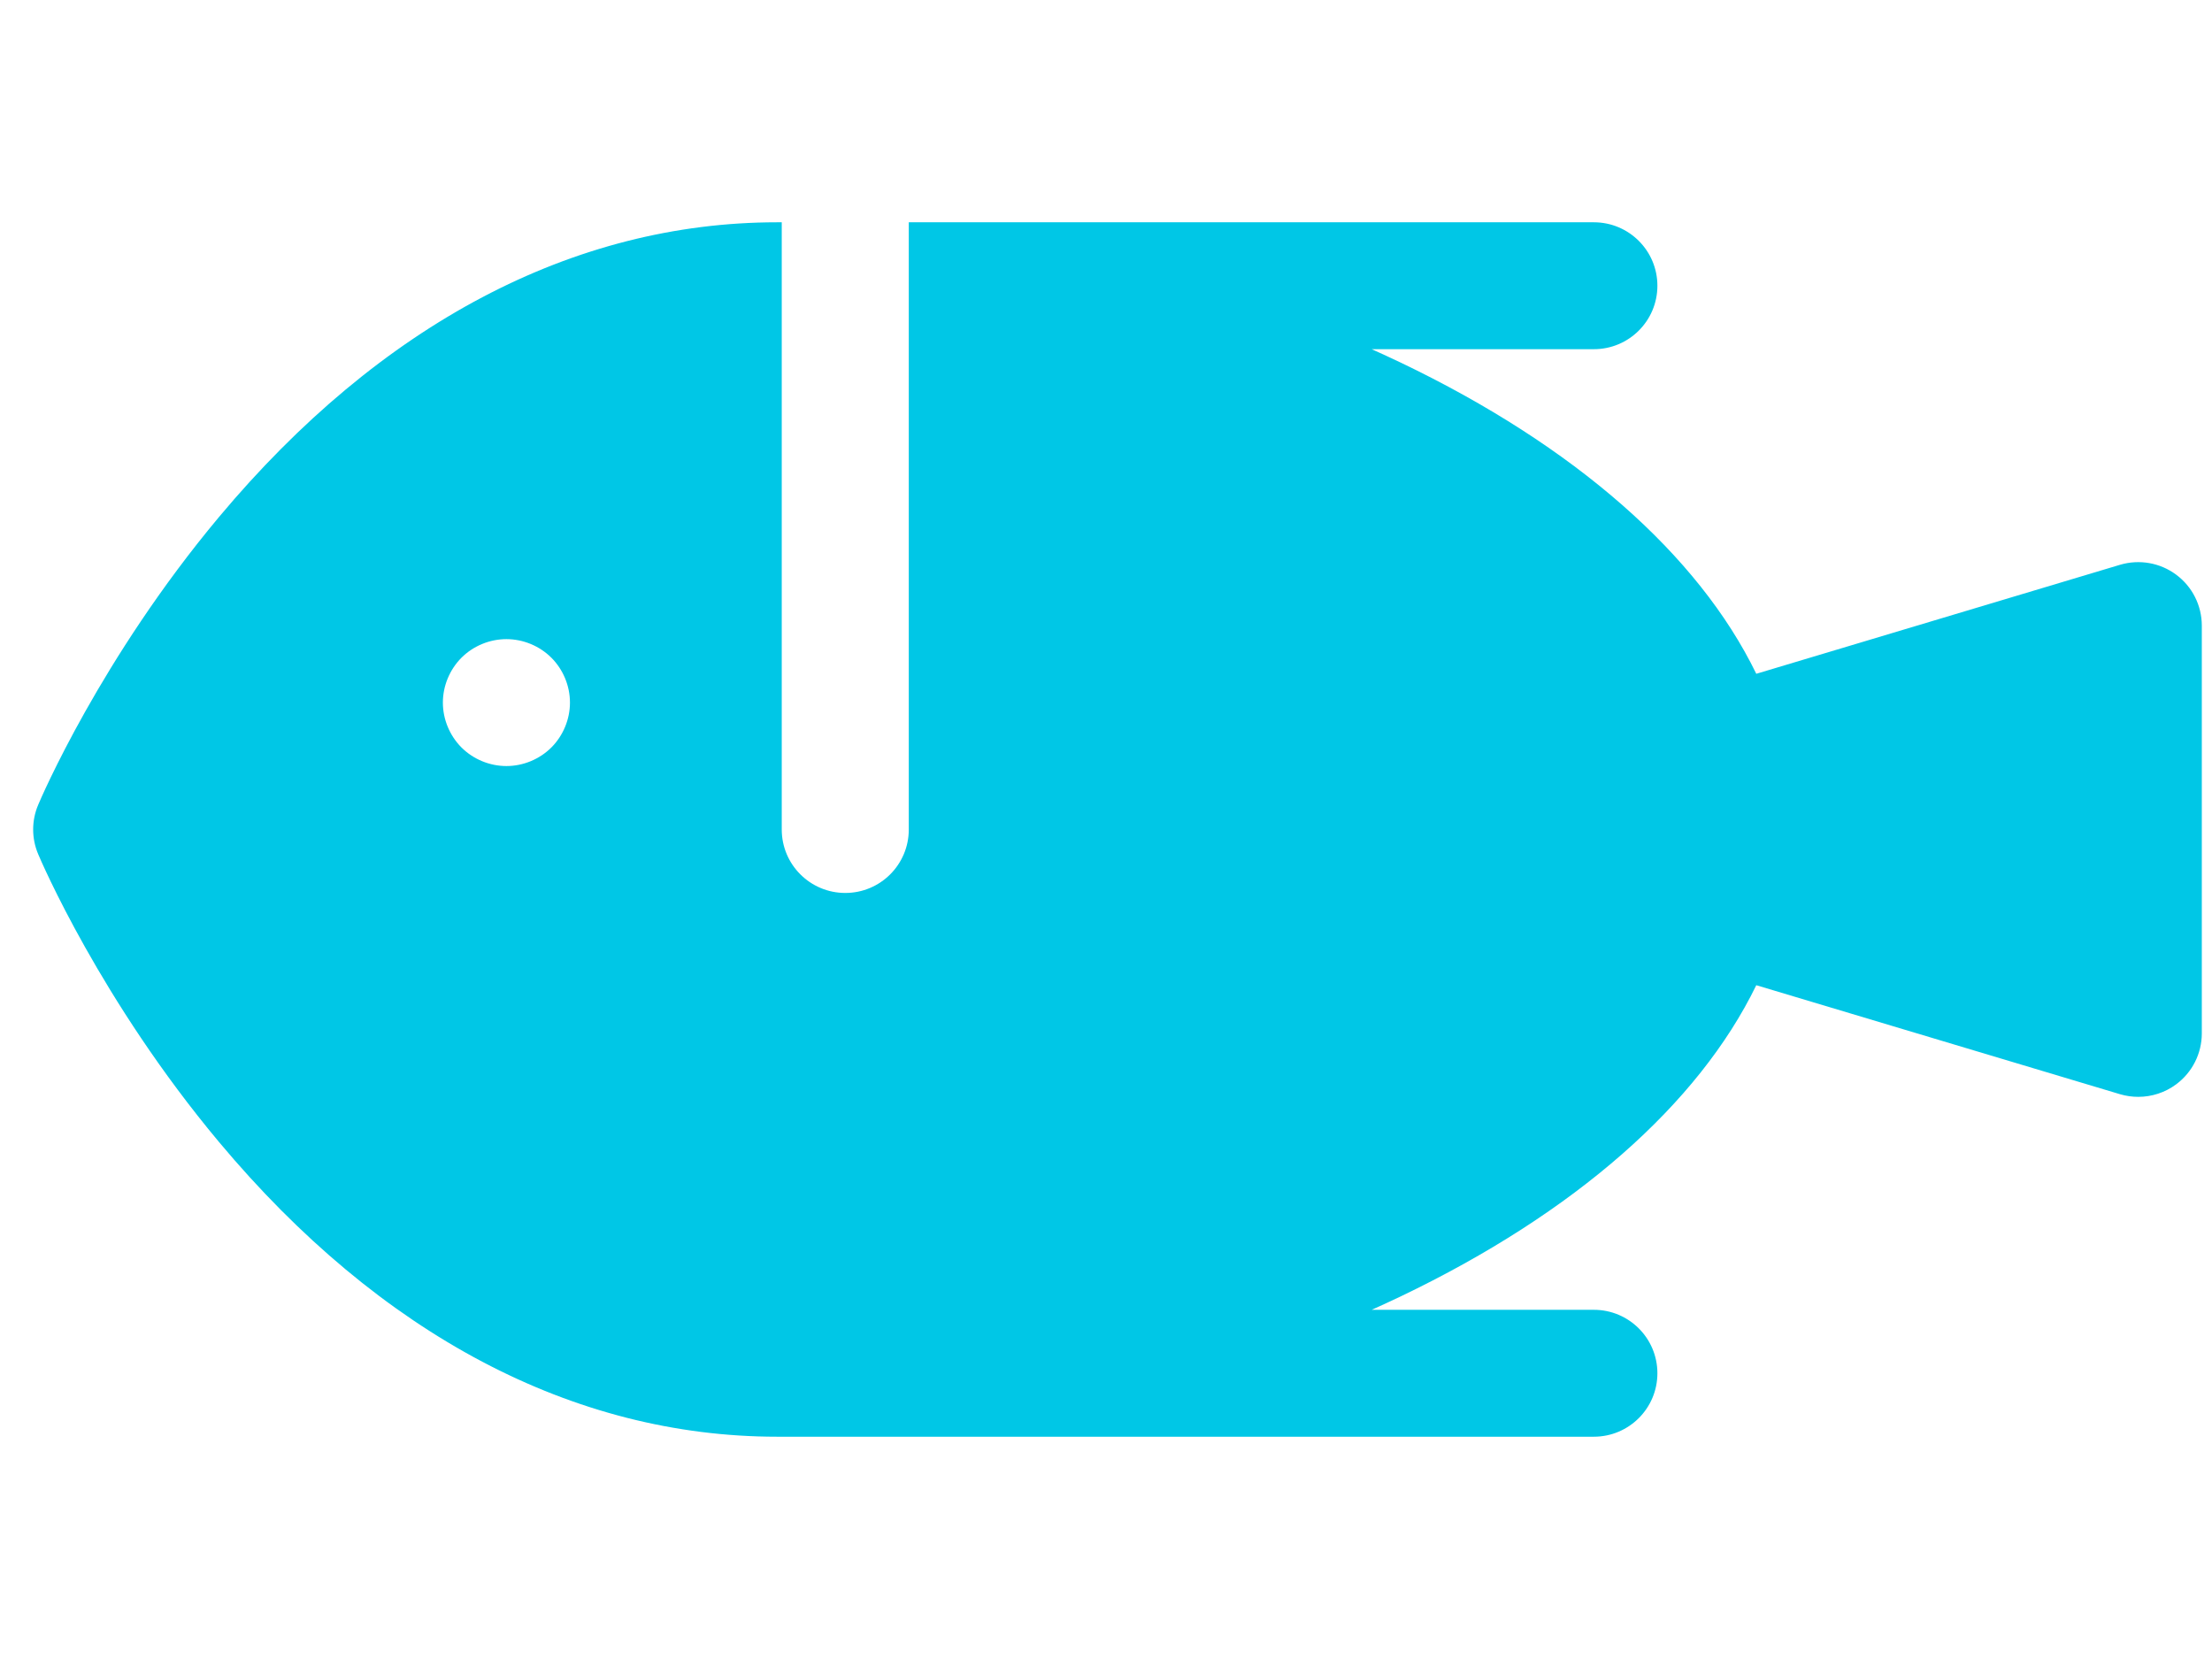 <svg xmlns="http://www.w3.org/2000/svg" width="28" height="21" viewBox="0 0 51 28">
  <path fill="#00c7e6" d="M50.174,8.125 C49.803,7.849 49.323,7.765 48.879,7.897 L40.493,10.41 C39.159,7.666 36.307,5.157 32.295,3.235 C32.075,3.13 31.851,3.027 31.626,2.926 L36.748,2.926 C37.557,2.926 38.213,2.271 38.213,1.463 C38.213,0.655 37.557,0 36.748,0 L20.953,0 L20.953,0.148 L20.953,1.617 L20.953,2.926 L20.953,3.088 L20.953,14 C20.953,14.808 20.298,15.463 19.489,15.463 C18.68,15.463 18.024,14.808 18.024,14 L18.024,2.927 L18.024,2.926 L18.024,1.464 L18.024,0.001 L18.024,0 L17.92,0 C13.22,0 8.77,2.349 5.051,6.793 C2.319,10.058 0.937,13.295 0.88,13.432 C0.726,13.795 0.726,14.205 0.88,14.568 C0.937,14.705 2.319,17.942 5.051,21.207 C8.77,25.651 13.22,28 17.92,28 L36.748,28 C37.557,28 38.213,27.345 38.213,26.537 C38.213,25.729 37.557,25.074 36.748,25.074 L31.626,25.074 C31.851,24.973 32.075,24.87 32.295,24.765 C36.307,22.843 39.159,20.334 40.493,17.59 L48.879,20.103 C49.017,20.144 49.159,20.164 49.3,20.164 C49.611,20.164 49.919,20.065 50.174,19.875 C50.546,19.599 50.765,19.164 50.765,18.701 L50.765,9.299 C50.765,8.836 50.546,8.401 50.174,8.125 Z M12.712,12.109 C12.439,12.381 12.062,12.537 11.676,12.537 C11.29,12.537 10.913,12.381 10.64,12.109 C10.368,11.836 10.211,11.459 10.211,11.074 C10.211,10.689 10.368,10.312 10.64,10.039 C10.913,9.767 11.29,9.611 11.676,9.611 C12.062,9.611 12.439,9.767 12.712,10.039 C12.985,10.312 13.141,10.689 13.141,11.074 C13.141,11.458 12.985,11.836 12.712,12.109 Z"/>
</svg>
